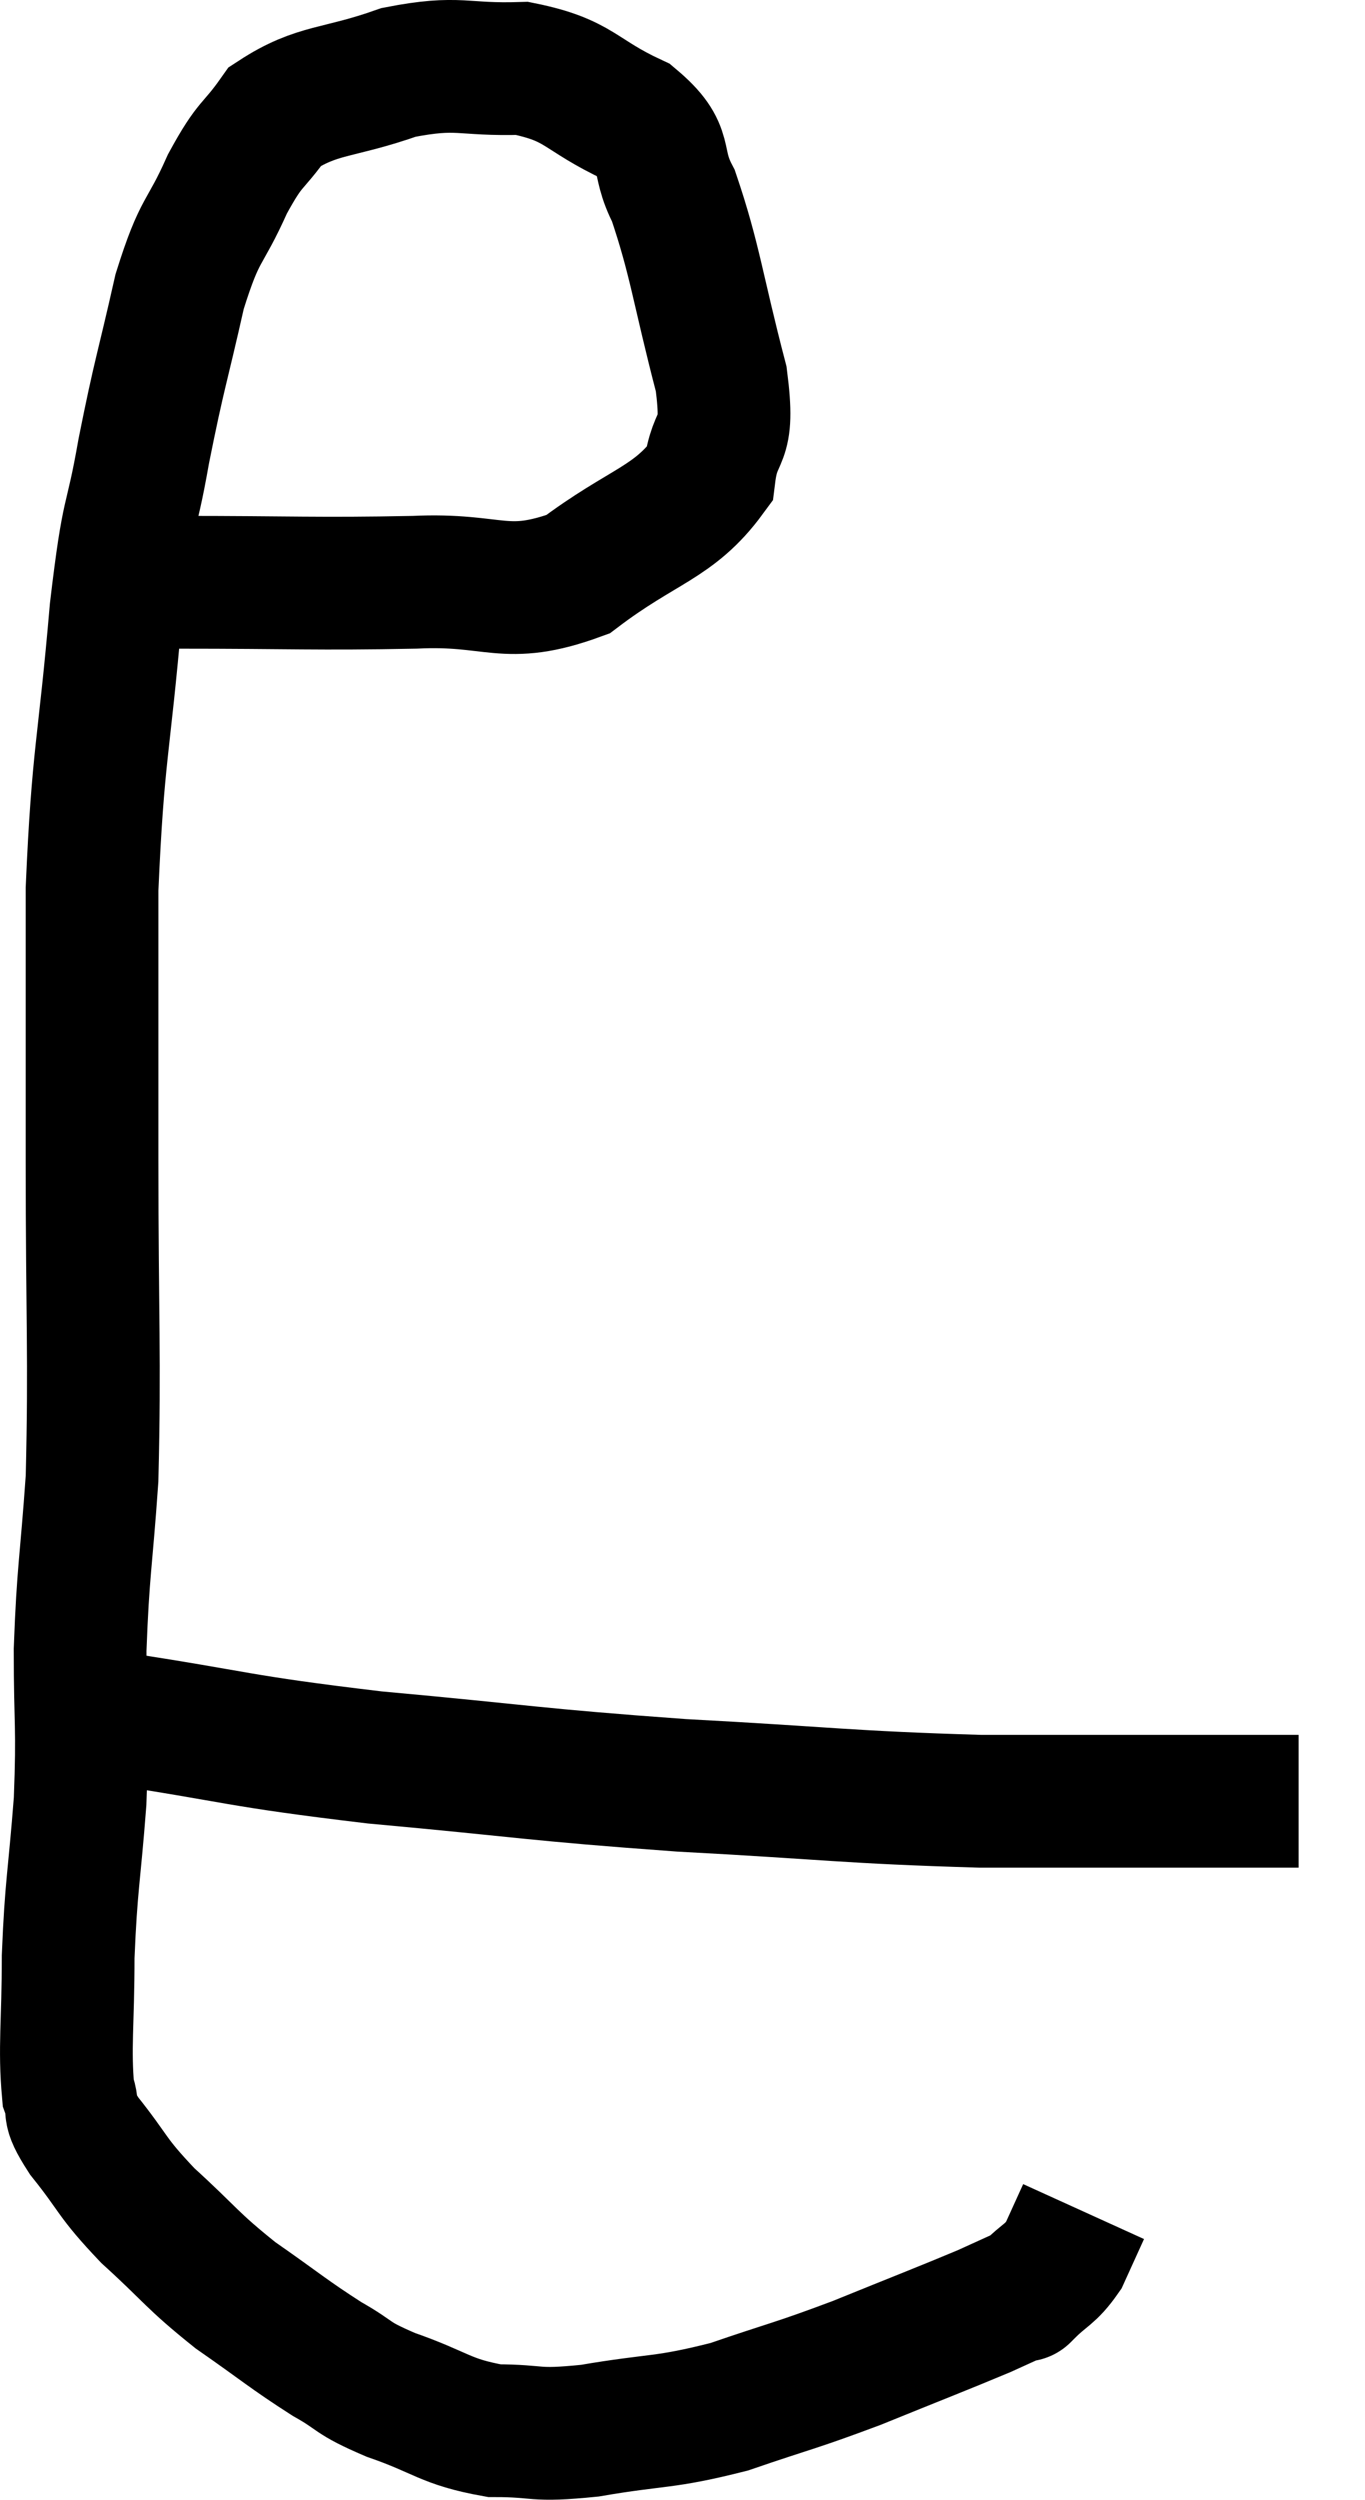 <svg xmlns="http://www.w3.org/2000/svg" viewBox="7.553 4.37 20.567 37.65" width="20.567" height="37.65"><path d="M 9.12 12.96 C 9.66 13.05, 9.03 13.095, 10.2 13.14 C 12 13.14, 12.285 13.17, 13.8 13.14 C 15.03 13.08, 15.15 13.425, 16.26 13.02 C 17.25 12.27, 17.7 12.255, 18.24 11.52 C 18.33 10.8, 18.555 11.13, 18.42 10.08 C 18.06 8.7, 18.03 8.295, 17.7 7.32 C 17.4 6.75, 17.67 6.66, 17.1 6.18 C 16.26 5.79, 16.305 5.58, 15.42 5.4 C 14.49 5.43, 14.49 5.28, 13.56 5.46 C 12.63 5.79, 12.345 5.7, 11.7 6.12 C 11.34 6.63, 11.34 6.48, 10.98 7.14 C 10.62 7.95, 10.575 7.755, 10.26 8.76 C 9.99 9.96, 9.96 9.96, 9.72 11.16 C 9.51 12.36, 9.495 11.91, 9.3 13.56 C 9.12 15.66, 9.03 15.69, 8.94 17.76 C 8.94 19.8, 8.94 19.62, 8.94 21.84 C 8.94 24.24, 8.985 24.795, 8.94 26.64 C 8.85 27.93, 8.805 28.005, 8.76 29.22 C 8.76 30.36, 8.805 30.345, 8.76 31.5 C 8.67 32.67, 8.625 32.745, 8.58 33.84 C 8.58 34.86, 8.52 35.205, 8.58 35.88 C 8.7 36.21, 8.52 36.075, 8.82 36.54 C 9.3 37.14, 9.21 37.14, 9.78 37.74 C 10.44 38.34, 10.425 38.4, 11.1 38.94 C 11.79 39.42, 11.895 39.525, 12.48 39.9 C 12.96 40.17, 12.81 40.17, 13.44 40.44 C 14.22 40.71, 14.25 40.845, 15 40.98 C 15.72 40.98, 15.555 41.07, 16.44 40.98 C 17.49 40.8, 17.535 40.875, 18.54 40.62 C 19.5 40.29, 19.5 40.32, 20.46 39.96 C 21.42 39.57, 21.735 39.45, 22.38 39.18 C 22.71 39.03, 22.875 38.955, 23.04 38.88 C 23.04 38.88, 22.905 39.015, 23.04 38.88 C 23.31 38.61, 23.37 38.64, 23.58 38.34 C 23.73 38.01, 23.805 37.845, 23.88 37.68 C 23.88 37.68, 23.88 37.68, 23.88 37.68 L 23.88 37.68" fill="none" stroke="black" stroke-width="2"></path><path d="M 9.24 30.24 C 11.22 30.54, 11.055 30.585, 13.2 30.84 C 15.51 31.05, 15.54 31.095, 17.82 31.26 C 20.07 31.38, 20.295 31.44, 22.32 31.5 C 24.12 31.5, 24.72 31.5, 25.92 31.5 C 26.52 31.5, 26.82 31.5, 27.12 31.5 L 27.12 31.5" fill="none" stroke="black" stroke-width="2"></path></svg>